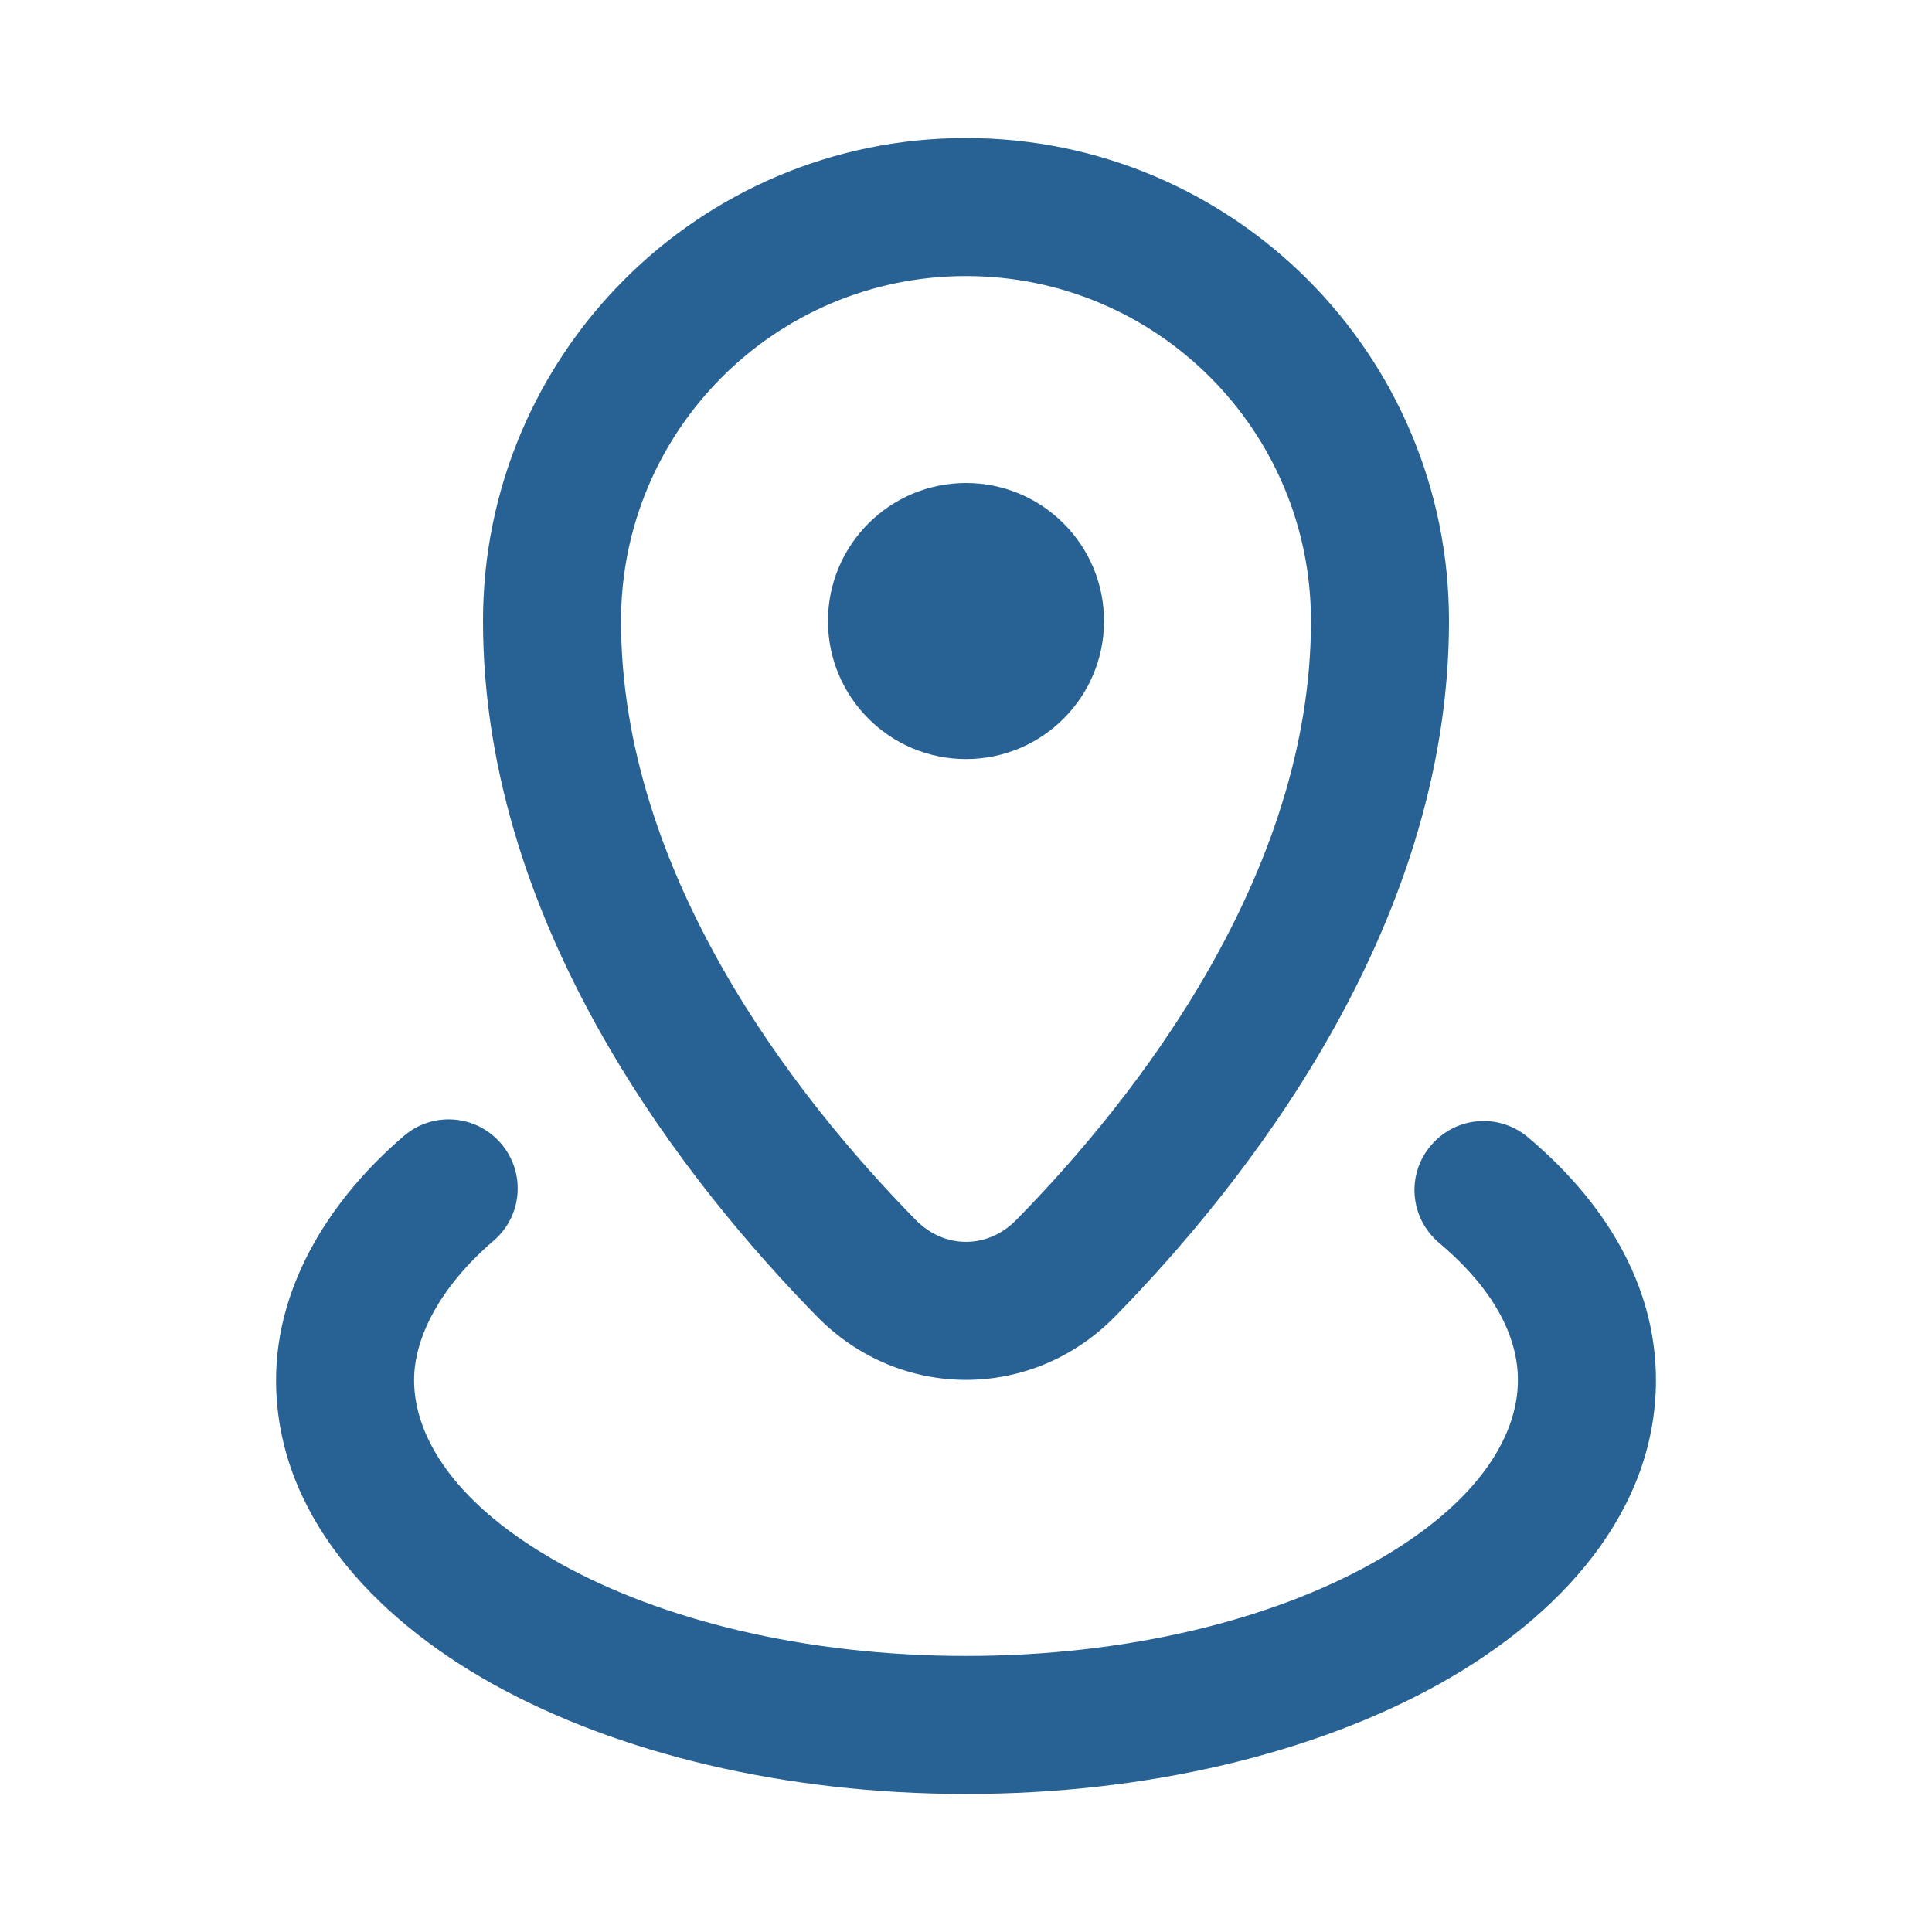 <svg width="9" height="9" viewBox="0 0 9 9" fill="none" xmlns="http://www.w3.org/2000/svg">
<g id="location_map_outline_28 1">
<path id="Vector" d="M4.5 3.536C4.855 3.536 5.143 3.248 5.143 2.893C5.143 2.538 4.855 2.25 4.5 2.25C4.145 2.25 3.857 2.538 3.857 2.893C3.857 3.248 4.145 3.536 4.5 3.536Z" fill="#286294"/>
<path id="Vector_2" fill-rule="evenodd" clip-rule="evenodd" d="M2.25 2.893C2.25 1.65 3.257 0.643 4.5 0.643C5.743 0.643 6.75 1.65 6.75 2.893C6.75 4.341 5.773 5.542 5.193 6.134C4.807 6.526 4.193 6.526 3.807 6.134C3.227 5.542 2.25 4.341 2.25 2.893ZM4.5 1.286C3.612 1.286 2.893 2.005 2.893 2.893C2.893 4.072 3.705 5.112 4.266 5.683C4.399 5.819 4.601 5.819 4.734 5.683C5.295 5.112 6.107 4.072 6.107 2.893C6.107 2.005 5.388 1.286 4.5 1.286Z" fill="#286294"/>
<path id="Vector_3" d="M2.334 5.327C2.45 5.462 2.434 5.665 2.299 5.78C2.048 5.996 1.929 6.233 1.929 6.429C1.929 6.703 2.132 7.018 2.611 7.284C3.078 7.544 3.745 7.714 4.5 7.714C5.255 7.714 5.922 7.544 6.389 7.284C6.868 7.018 7.071 6.703 7.071 6.429C7.071 6.228 6.961 6.006 6.704 5.79C6.568 5.675 6.55 5.473 6.665 5.337C6.779 5.201 6.982 5.183 7.118 5.298C7.464 5.589 7.714 5.975 7.714 6.429C7.714 7.042 7.27 7.53 6.702 7.846C6.122 8.168 5.343 8.357 4.5 8.357C3.657 8.357 2.878 8.168 2.298 7.846C1.73 7.53 1.286 7.042 1.286 6.429C1.286 5.98 1.546 5.579 1.881 5.292C2.016 5.176 2.219 5.192 2.334 5.327Z" fill="#286294"/>
</g>
</svg>
